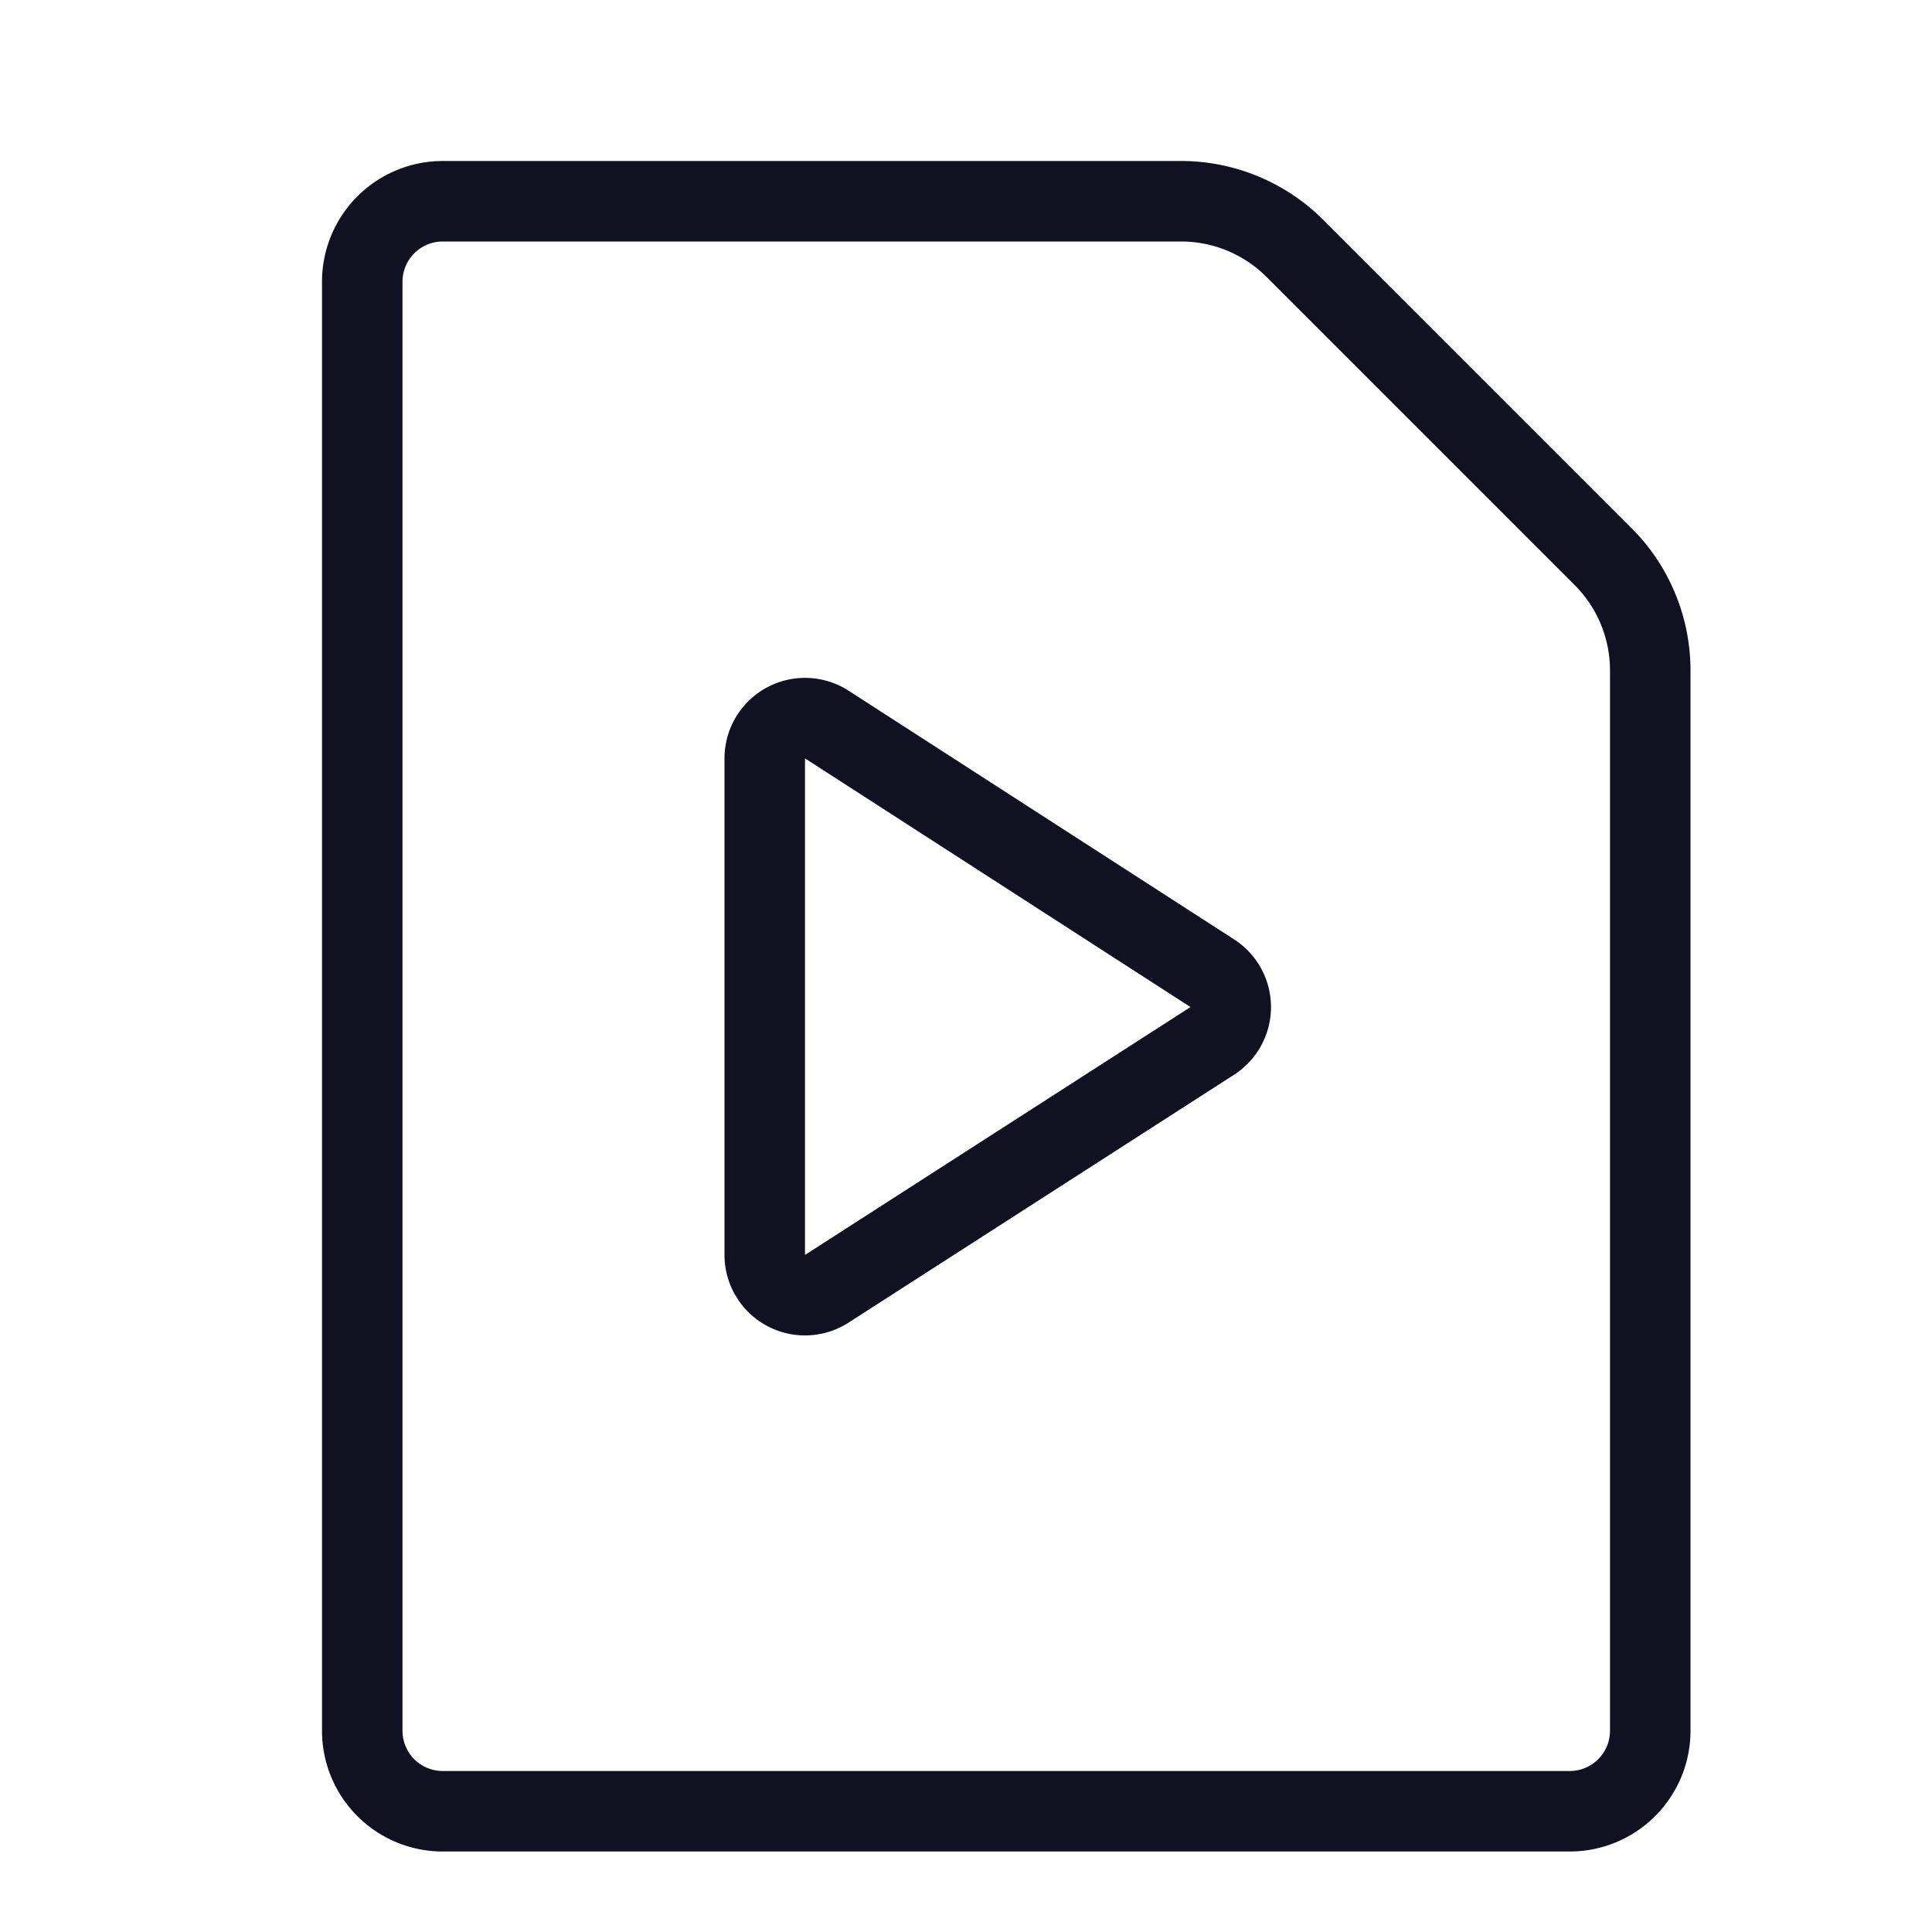 <svg id="Layer_1" data-name="Layer 1" xmlns="http://www.w3.org/2000/svg" viewBox="0 0 24 24"><title>unity-docs-24px-file-video</title><path d="M19.91,6.91,16.09,3.09a2,2,0,0,0-1.41-.59H5.5a1,1,0,0,0-1,1v18a1,1,0,0,0,1,1h14a1,1,0,0,0,1-1V8.33A2,2,0,0,0,19.91,6.91Z" style="fill:none;stroke:#112;stroke-linecap:square;stroke-linejoin:round"/><path d="M9.5,9.42v6.17a.5.5,0,0,0,.77.42l4.79-3.08a.5.5,0,0,0,0-.84L10.27,9A.5.5,0,0,0,9.5,9.42Z" style="fill:none;stroke:#112;stroke-linecap:square;stroke-linejoin:round"/></svg>